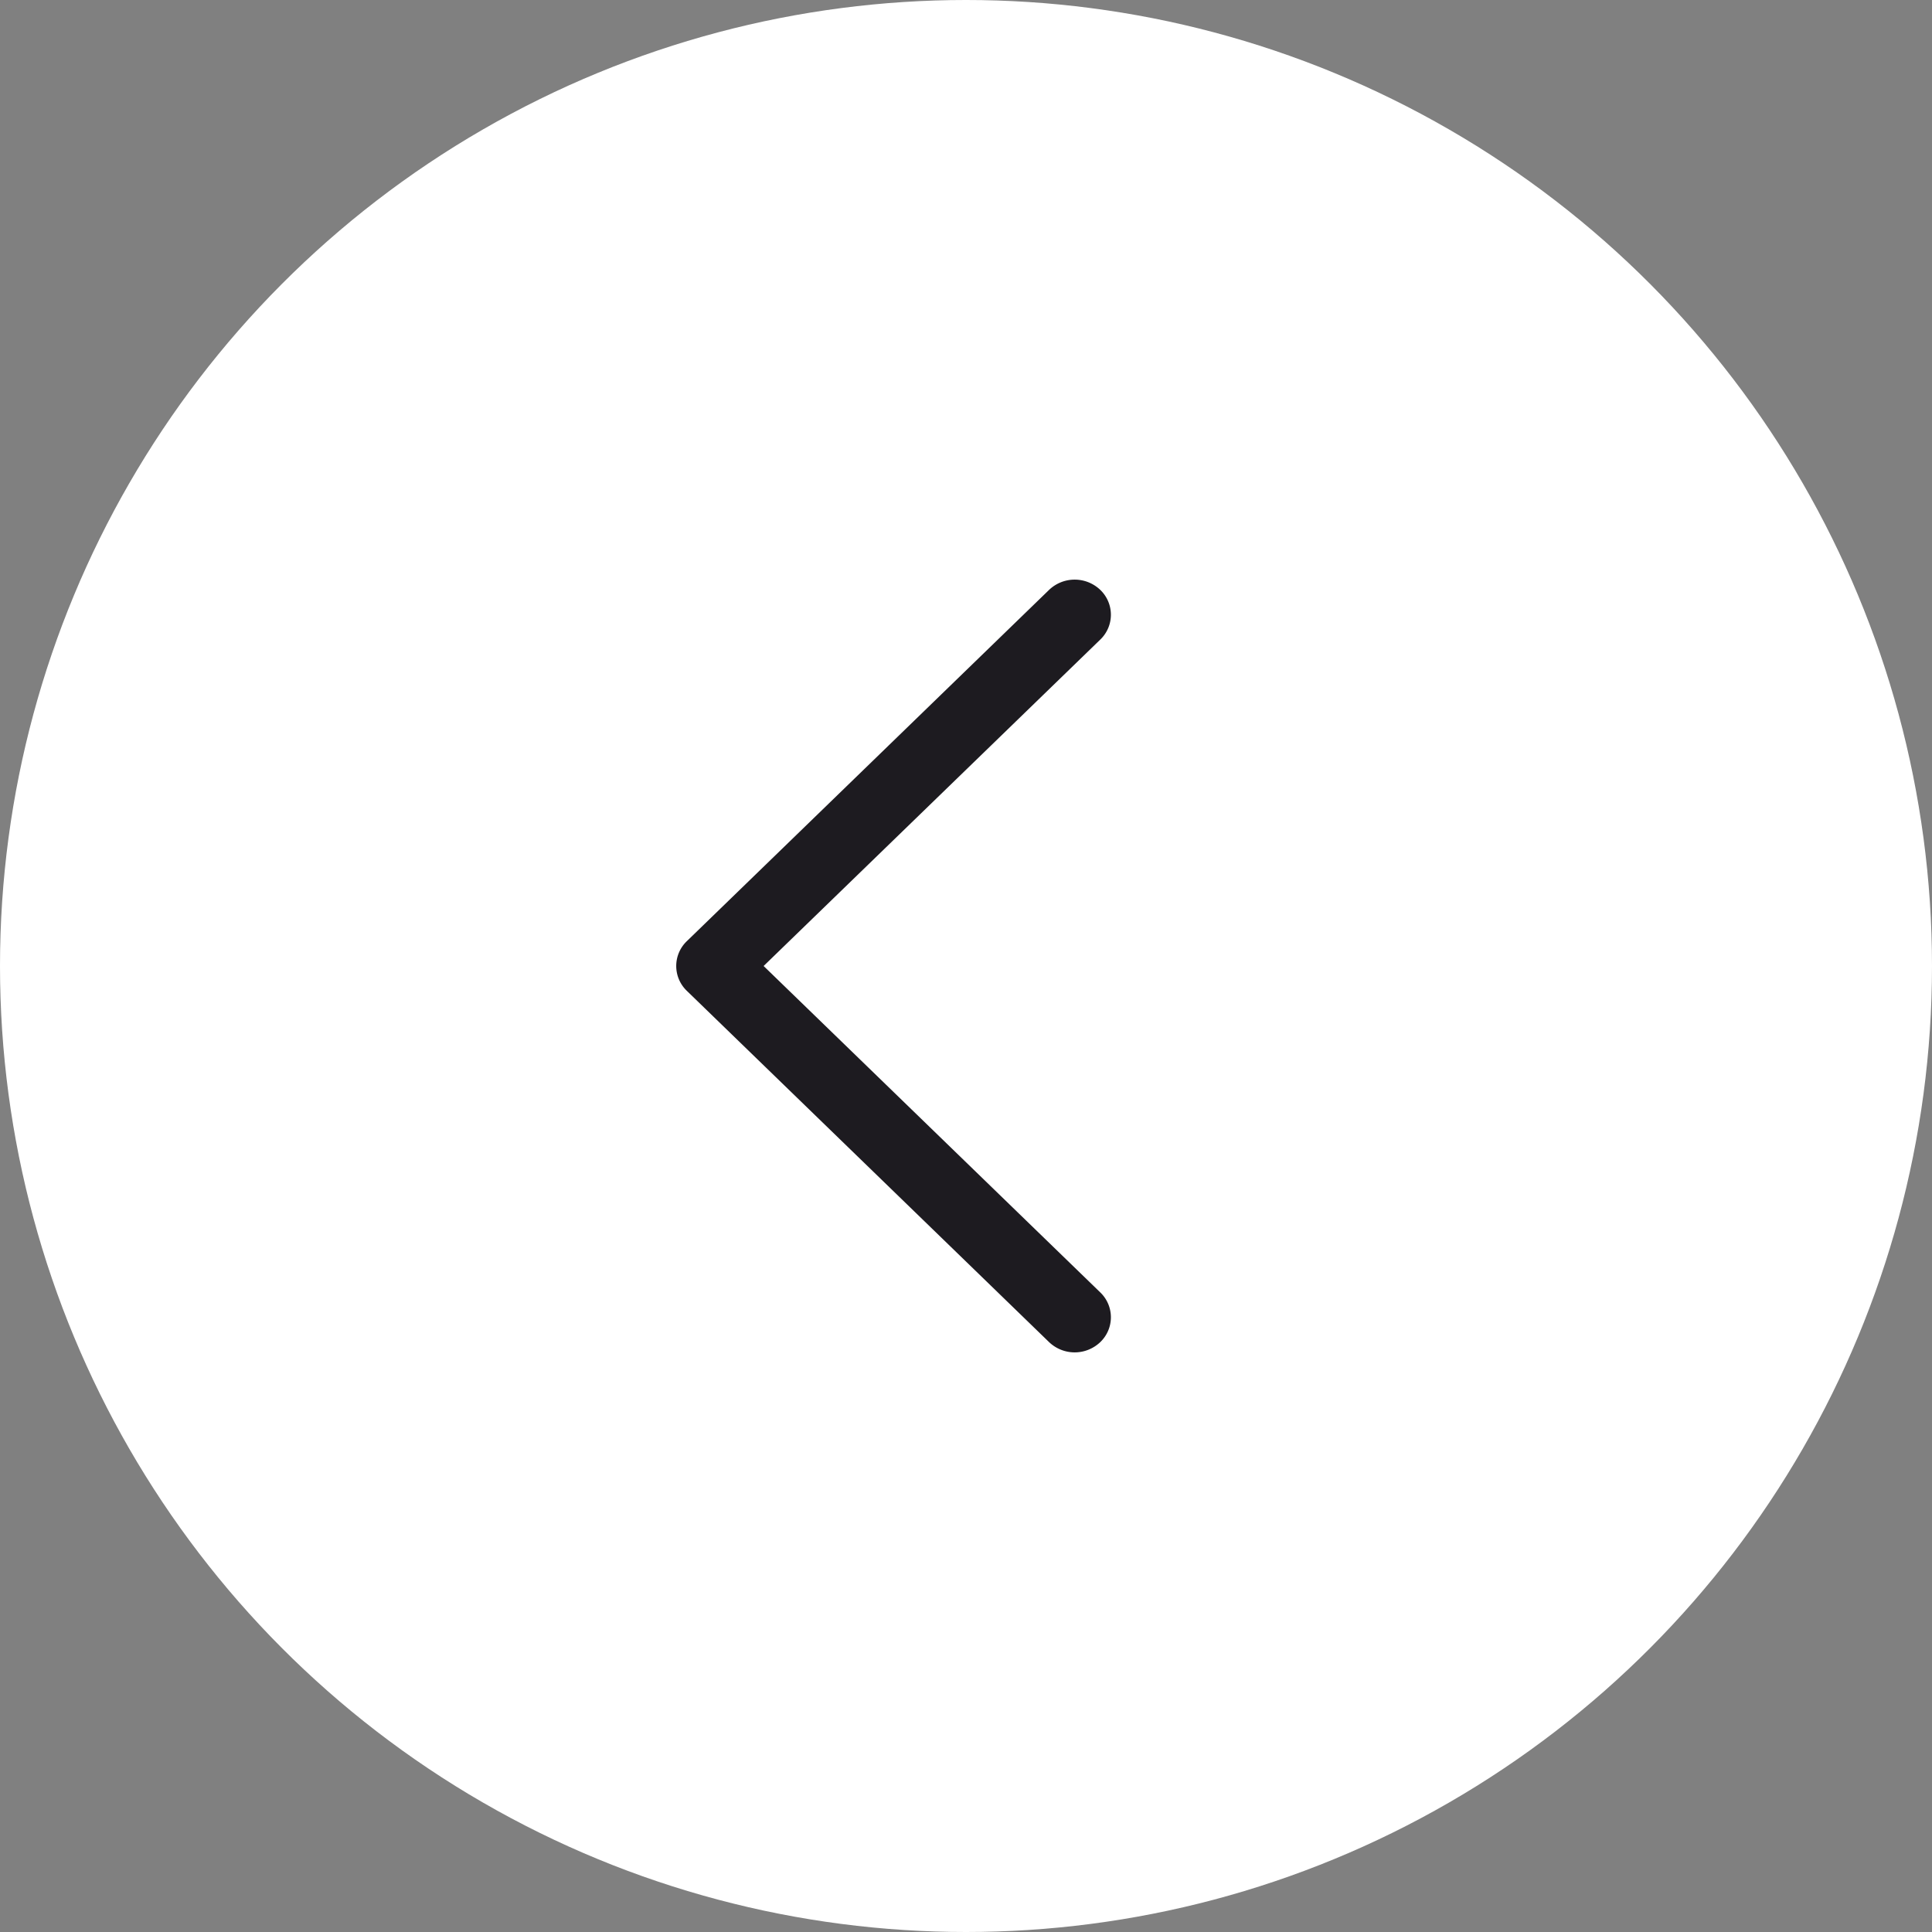 <svg xmlns="http://www.w3.org/2000/svg" width="40" height="40" viewBox="0 0 40 40">
    <rect x="0" y="0" width="40" height="40" fill="#808080" stroke="none"/>
    <g fill="none" fill-rule="evenodd">
        <circle cx="20" cy="20" r="20" fill="#FFF"/>
        <path fill="#1D1B20" fill-rule="nonzero" d="M15.81 20l6.97-6.758a.712.712 0 0 0 0-1.029.767.767 0 0 0-1.06 0l-7.5 7.273a.712.712 0 0 0 0 1.028l7.5 7.273a.767.767 0 0 0 1.06 0 .712.712 0 0 0 0-1.029L15.81 20z"/>
    </g>
</svg>

